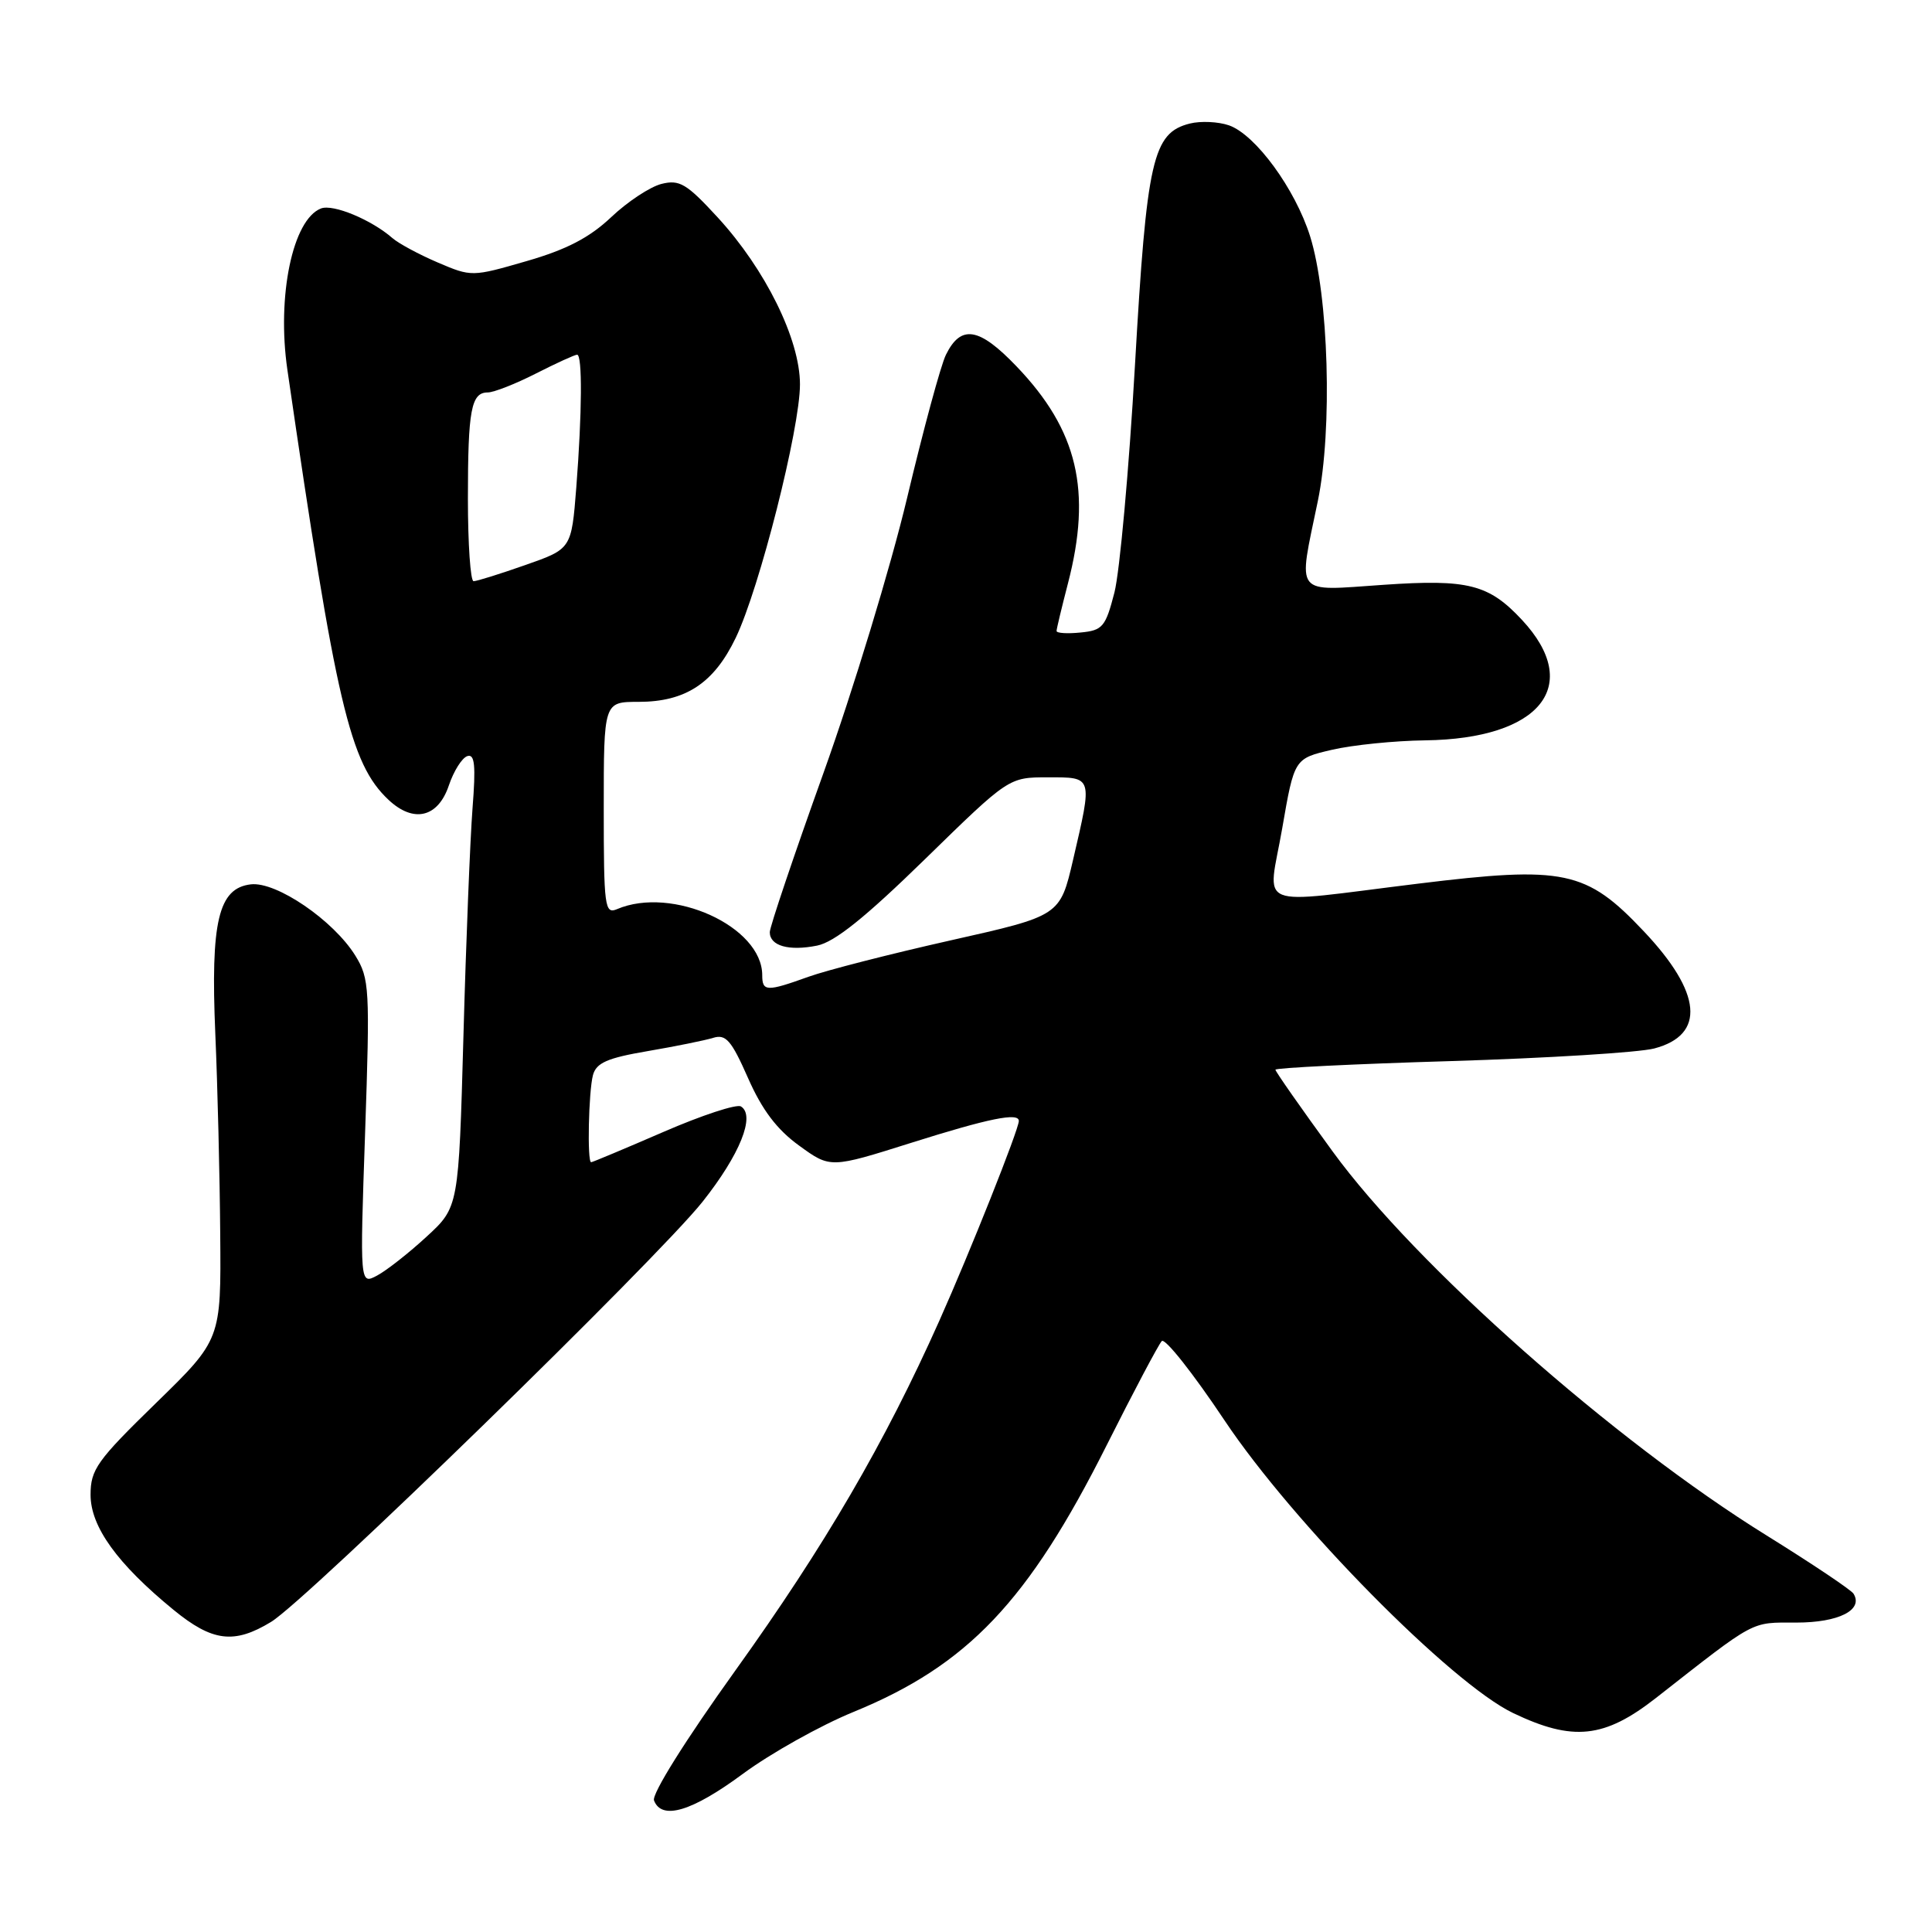 <?xml version="1.0" encoding="UTF-8" standalone="no"?>
<!DOCTYPE svg PUBLIC "-//W3C//DTD SVG 1.1//EN" "http://www.w3.org/Graphics/SVG/1.1/DTD/svg11.dtd" >
<svg xmlns="http://www.w3.org/2000/svg" xmlns:xlink="http://www.w3.org/1999/xlink" version="1.1" viewBox="0 0 256 256">
 <g >
 <path fill="currentColor"
d=" M 98.44 235.04 C 102.14 232.31 108.72 228.63 113.07 226.85 C 128.22 220.65 136.24 212.22 146.64 191.50 C 150.23 184.35 153.52 178.14 153.94 177.70 C 154.36 177.25 158.10 181.98 162.25 188.20 C 171.33 201.81 192.30 223.07 200.50 226.99 C 208.42 230.78 212.58 230.34 219.41 225.00 C 232.82 214.50 231.89 215.00 238.03 215.00 C 243.64 215.00 246.94 213.33 245.60 211.17 C 245.29 210.67 240.11 207.20 234.09 203.46 C 213.87 190.93 187.58 167.67 176.60 152.60 C 172.42 146.87 169.00 141.98 169.00 141.74 C 169.00 141.50 179.46 140.98 192.25 140.60 C 205.04 140.21 217.16 139.46 219.19 138.93 C 226.03 137.13 225.53 131.55 217.80 123.39 C 210.18 115.32 207.28 114.71 187.90 117.09 C 165.77 119.80 168.00 120.71 169.90 109.76 C 171.50 100.51 171.50 100.51 176.50 99.35 C 179.25 98.71 184.81 98.15 188.85 98.10 C 204.11 97.90 209.78 90.85 201.68 82.15 C 197.27 77.42 194.55 76.72 183.34 77.49 C 171.31 78.31 171.98 79.15 174.62 66.39 C 176.58 56.90 176.06 39.16 173.59 31.29 C 171.61 25.02 166.37 17.85 162.85 16.61 C 161.44 16.12 159.10 16.01 157.66 16.37 C 152.74 17.61 151.95 21.08 150.39 48.37 C 149.60 62.19 148.37 75.75 147.67 78.50 C 146.49 83.07 146.11 83.53 143.19 83.81 C 141.44 83.99 140.00 83.90 140.00 83.61 C 140.00 83.33 140.68 80.51 141.50 77.34 C 144.70 65.03 142.81 57.01 134.69 48.54 C 129.73 43.36 127.33 42.97 125.34 47.01 C 124.66 48.38 122.35 56.92 120.19 66.00 C 118.03 75.08 113.05 91.44 109.13 102.38 C 105.21 113.31 102.00 122.82 102.00 123.52 C 102.00 125.33 104.51 126.05 108.26 125.30 C 110.58 124.84 114.63 121.59 122.58 113.83 C 133.67 103.00 133.67 103.00 138.83 103.00 C 144.85 103.00 144.78 102.78 142.19 113.92 C 140.46 121.35 140.46 121.35 125.98 124.60 C 118.02 126.39 109.53 128.56 107.12 129.43 C 101.59 131.42 101.00 131.40 101.00 129.22 C 101.00 122.77 89.07 117.34 81.75 120.47 C 80.13 121.16 80.00 120.16 80.00 107.11 C 80.00 93.00 80.00 93.00 84.60 93.00 C 90.85 93.00 94.60 90.53 97.49 84.51 C 100.64 77.95 106.00 56.80 106.00 50.93 C 106.00 44.97 101.42 35.69 95.10 28.81 C 90.98 24.33 90.04 23.77 87.65 24.37 C 86.14 24.75 83.14 26.73 80.98 28.78 C 78.11 31.49 75.08 33.07 69.77 34.60 C 62.55 36.69 62.47 36.69 58.00 34.78 C 55.52 33.72 52.83 32.27 52.00 31.55 C 49.21 29.11 44.14 27.01 42.54 27.62 C 38.78 29.07 36.66 39.23 38.08 49.00 C 44.53 93.35 46.37 101.18 51.48 105.98 C 54.81 109.11 58.05 108.33 59.48 104.06 C 60.12 102.17 61.21 100.43 61.92 100.19 C 62.91 99.86 63.06 101.41 62.61 107.13 C 62.30 111.19 61.75 124.73 61.41 137.22 C 60.78 159.95 60.78 159.95 56.53 163.86 C 54.20 166.01 51.25 168.33 49.98 169.01 C 47.68 170.24 47.68 170.24 48.38 150.05 C 49.03 130.95 48.96 129.67 47.08 126.62 C 44.19 121.96 36.63 116.79 33.24 117.18 C 28.94 117.68 27.89 122.09 28.53 137.00 C 28.83 143.88 29.12 155.80 29.18 163.50 C 29.30 177.50 29.30 177.50 20.65 185.93 C 12.85 193.53 12.00 194.72 12.00 198.07 C 12.00 202.30 15.54 207.21 22.99 213.31 C 28.14 217.53 31.03 217.89 35.92 214.91 C 40.69 212.00 87.03 166.87 93.09 159.24 C 98.04 153.00 100.13 147.81 98.18 146.61 C 97.61 146.26 92.99 147.78 87.90 149.99 C 82.82 152.19 78.51 154.00 78.33 154.00 C 77.79 154.00 77.99 144.65 78.57 142.46 C 79.01 140.83 80.47 140.19 85.81 139.28 C 89.49 138.65 93.40 137.86 94.50 137.52 C 96.18 137.00 96.91 137.84 99.12 142.85 C 100.98 147.07 102.95 149.68 105.89 151.80 C 110.03 154.81 110.03 154.81 120.77 151.42 C 131.04 148.18 135.00 147.38 135.00 148.53 C 135.00 149.65 128.53 165.91 124.46 175.02 C 117.24 191.19 109.28 204.84 97.46 221.32 C 90.84 230.55 86.34 237.73 86.66 238.57 C 87.68 241.23 91.69 240.03 98.44 235.04 Z  M 62.00 66.08 C 62.00 54.30 62.43 52.00 64.64 52.00 C 65.42 52.00 68.29 50.88 71.00 49.50 C 73.71 48.12 76.17 47.00 76.47 47.00 C 77.18 47.00 77.13 54.66 76.36 64.61 C 75.72 72.73 75.72 72.73 69.61 74.87 C 66.25 76.05 63.16 77.02 62.75 77.01 C 62.34 77.00 62.00 72.09 62.00 66.08 Z "/>
</g>
</svg>